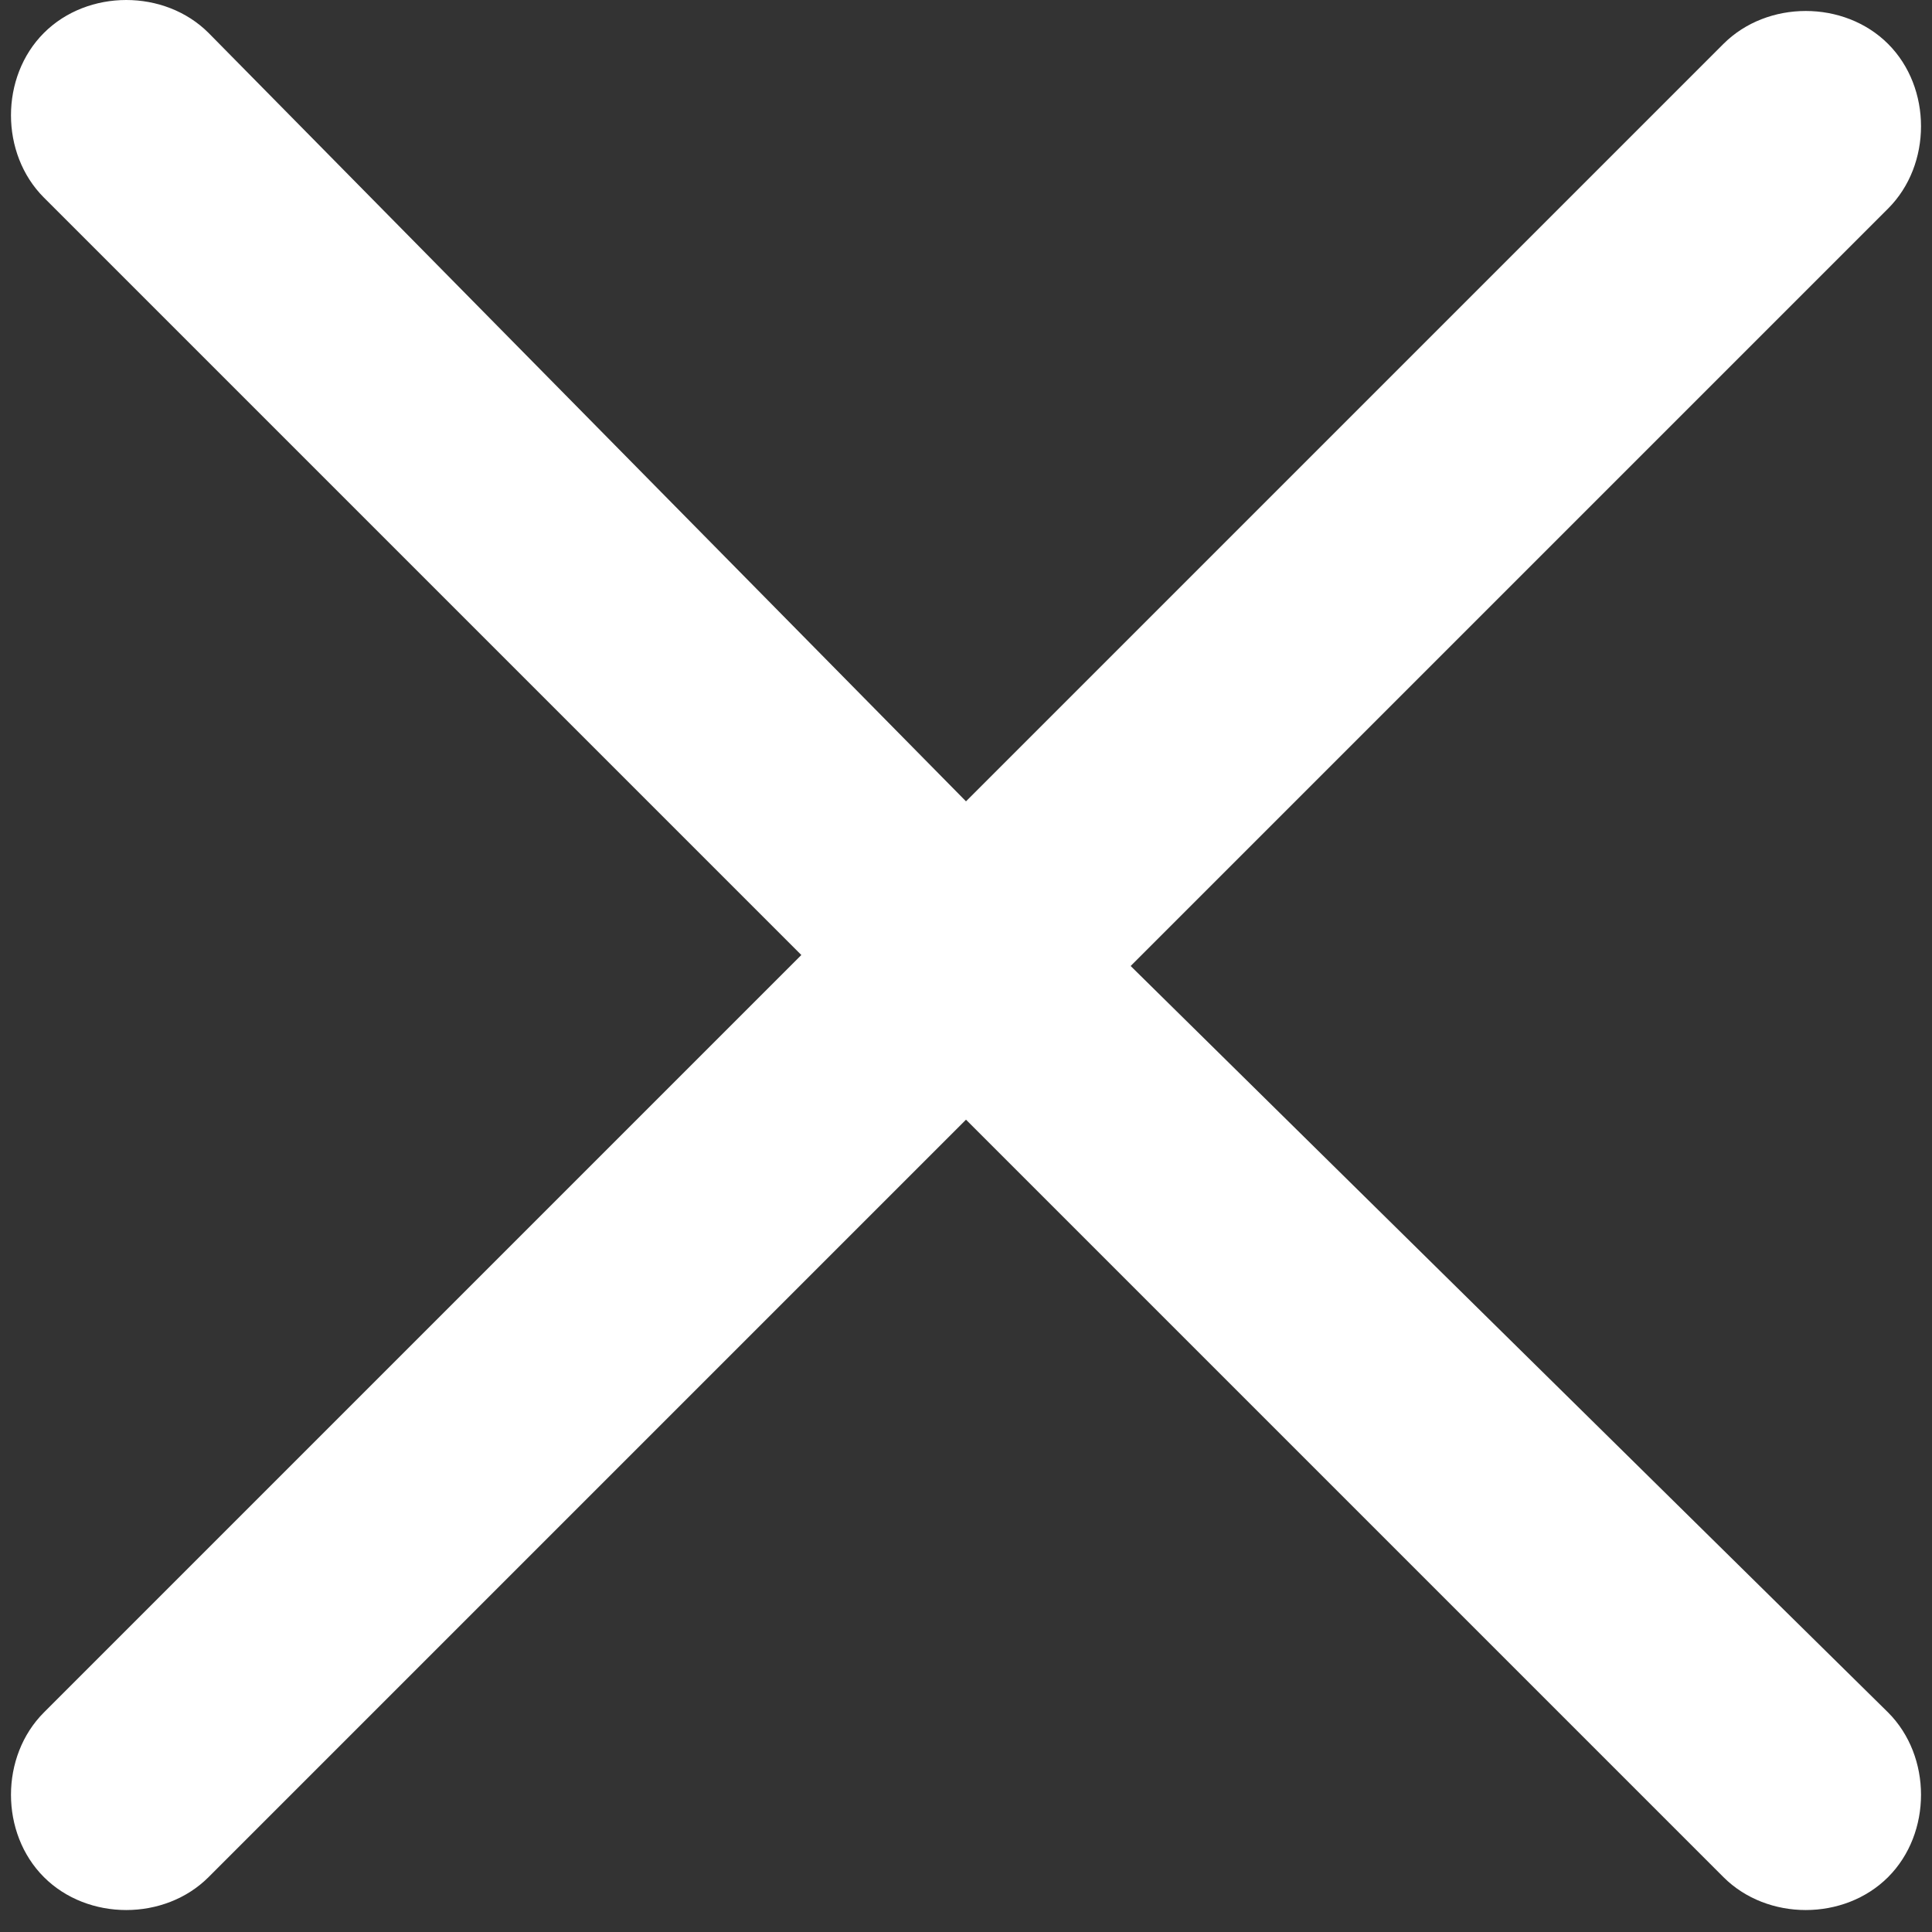 <!-- Generator: Adobe Illustrator 19.2.1, SVG Export Plug-In  -->
<svg version="1.1"
	 xmlns="http://www.w3.org/2000/svg" xmlns:xlink="http://www.w3.org/1999/xlink" xmlns:a="http://ns.adobe.com/AdobeSVGViewerExtensions/3.0/"
	 x="0px" y="0px" width="17.6px" height="17.6px" viewBox="0 0 17.6 17.6" style="enable-background:new 0 0 17.6 17.6;"
	 xml:space="preserve">
<rect x="0" y="0" width="17.6" height="17.6" fill="#333333" stroke="none"/>
<style type="text/css">
	.st0{fill:#FFFFFF;}
</style>
<defs>
</defs>
<g id="_x37_46-plus-circle-toolbar-selected_x40_2x.png_2_">
	<g>
		<path class="st0" d="M10.3,8.8l6.9-6.9c0.4-0.4,0.4-1.1,0-1.5s-1.1-0.4-1.5,0L8.8,7.3L1.9,0.3c-0.4-0.4-1.1-0.4-1.5,0
			s-0.4,1.1,0,1.5l6.9,6.9l-6.9,6.9c-0.4,0.4-0.4,1.1,0,1.5c0.4,0.4,1.1,0.4,1.5,0l6.9-6.9l6.9,6.9c0.4,0.4,1.1,0.4,1.5,0
			c0.4-0.4,0.4-1.1,0-1.5L10.3,8.8z"/>
	</g>
</g>
</svg>
